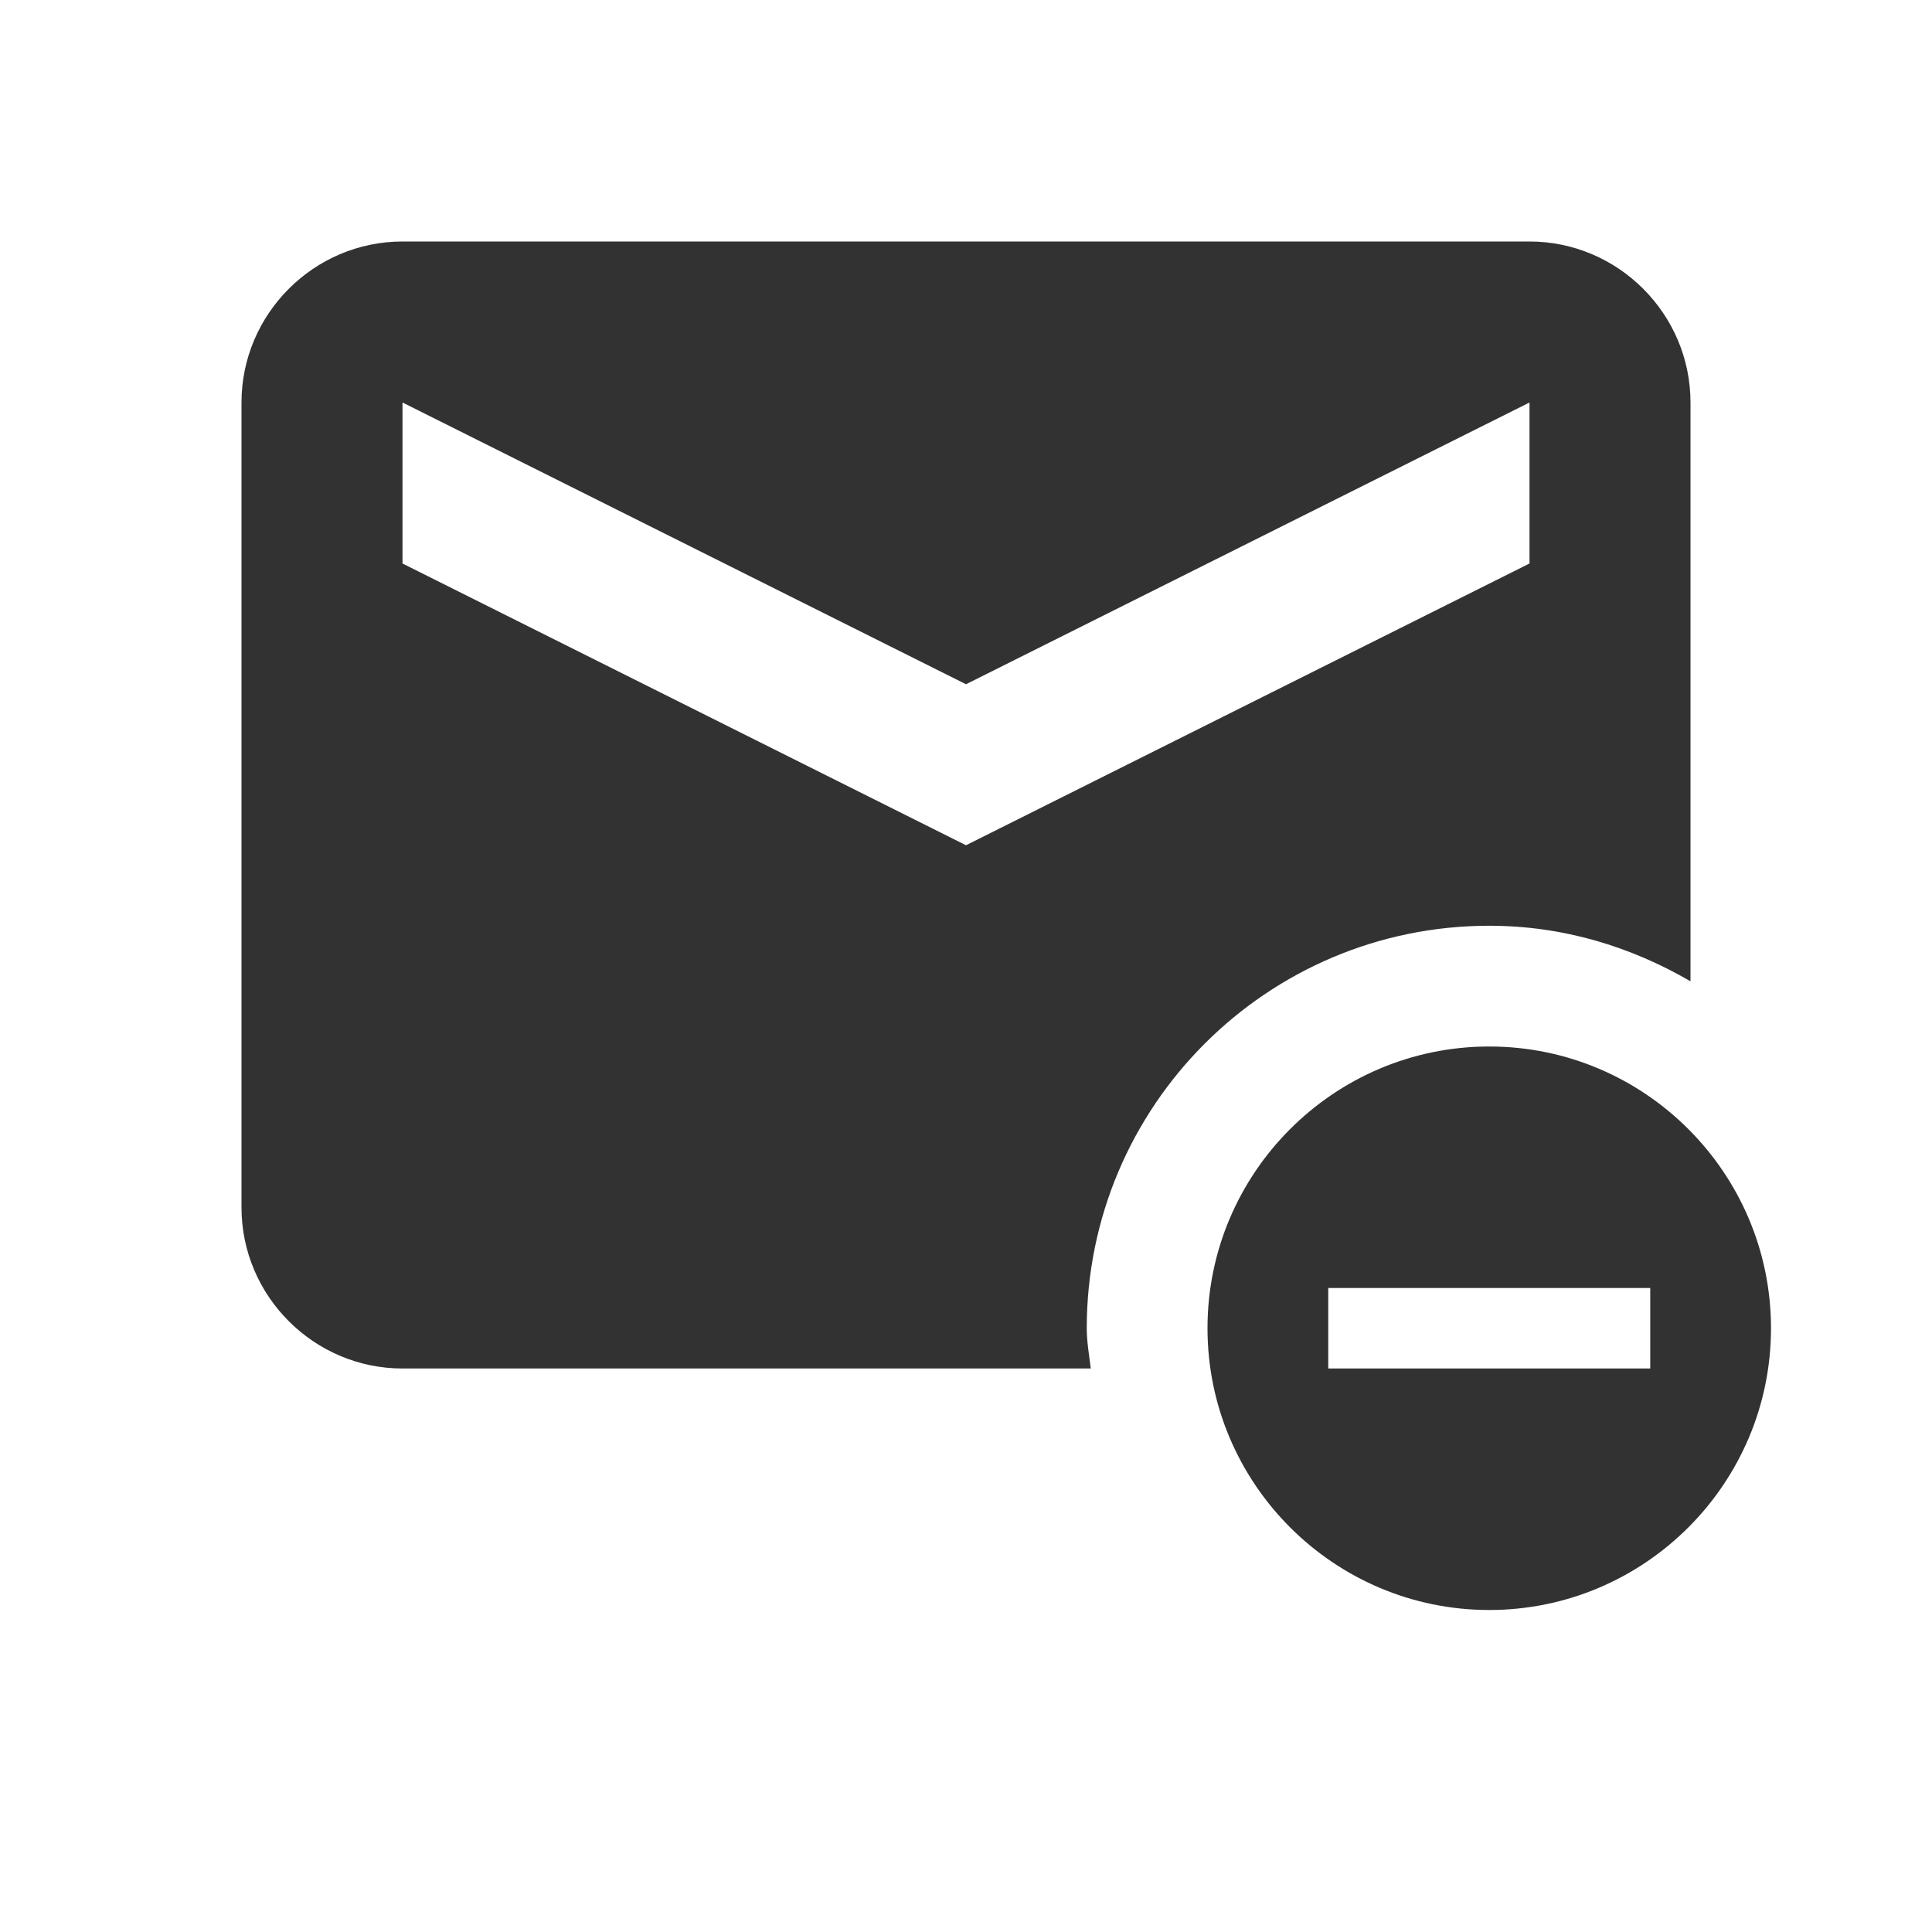 <svg width="24" height="24" viewBox="0 0 24 24" fill="none" xmlns="http://www.w3.org/2000/svg">
<path d="M18.5 13C16.57 13 15 14.57 15 16.5C15 18.43 16.57 20 18.5 20C20.43 20 22 18.43 22 16.5C22 14.57 20.43 13 18.5 13ZM20.5 17H16.5V16H20.5V17ZM13.55 17C13.53 16.83 13.5 16.67 13.5 16.5C13.5 13.74 15.74 11.5 18.5 11.5C19.42 11.5 20.26 11.76 21 12.19V5C21 3.9 20.1 3 19 3H5C3.9 3 3 3.9 3 5V15C3 16.1 3.9 17 5 17H13.55ZM12 10.5L5 7V5L12 8.5L19 5V7L12 10.5Z" fill="#323232"/>
</svg>
